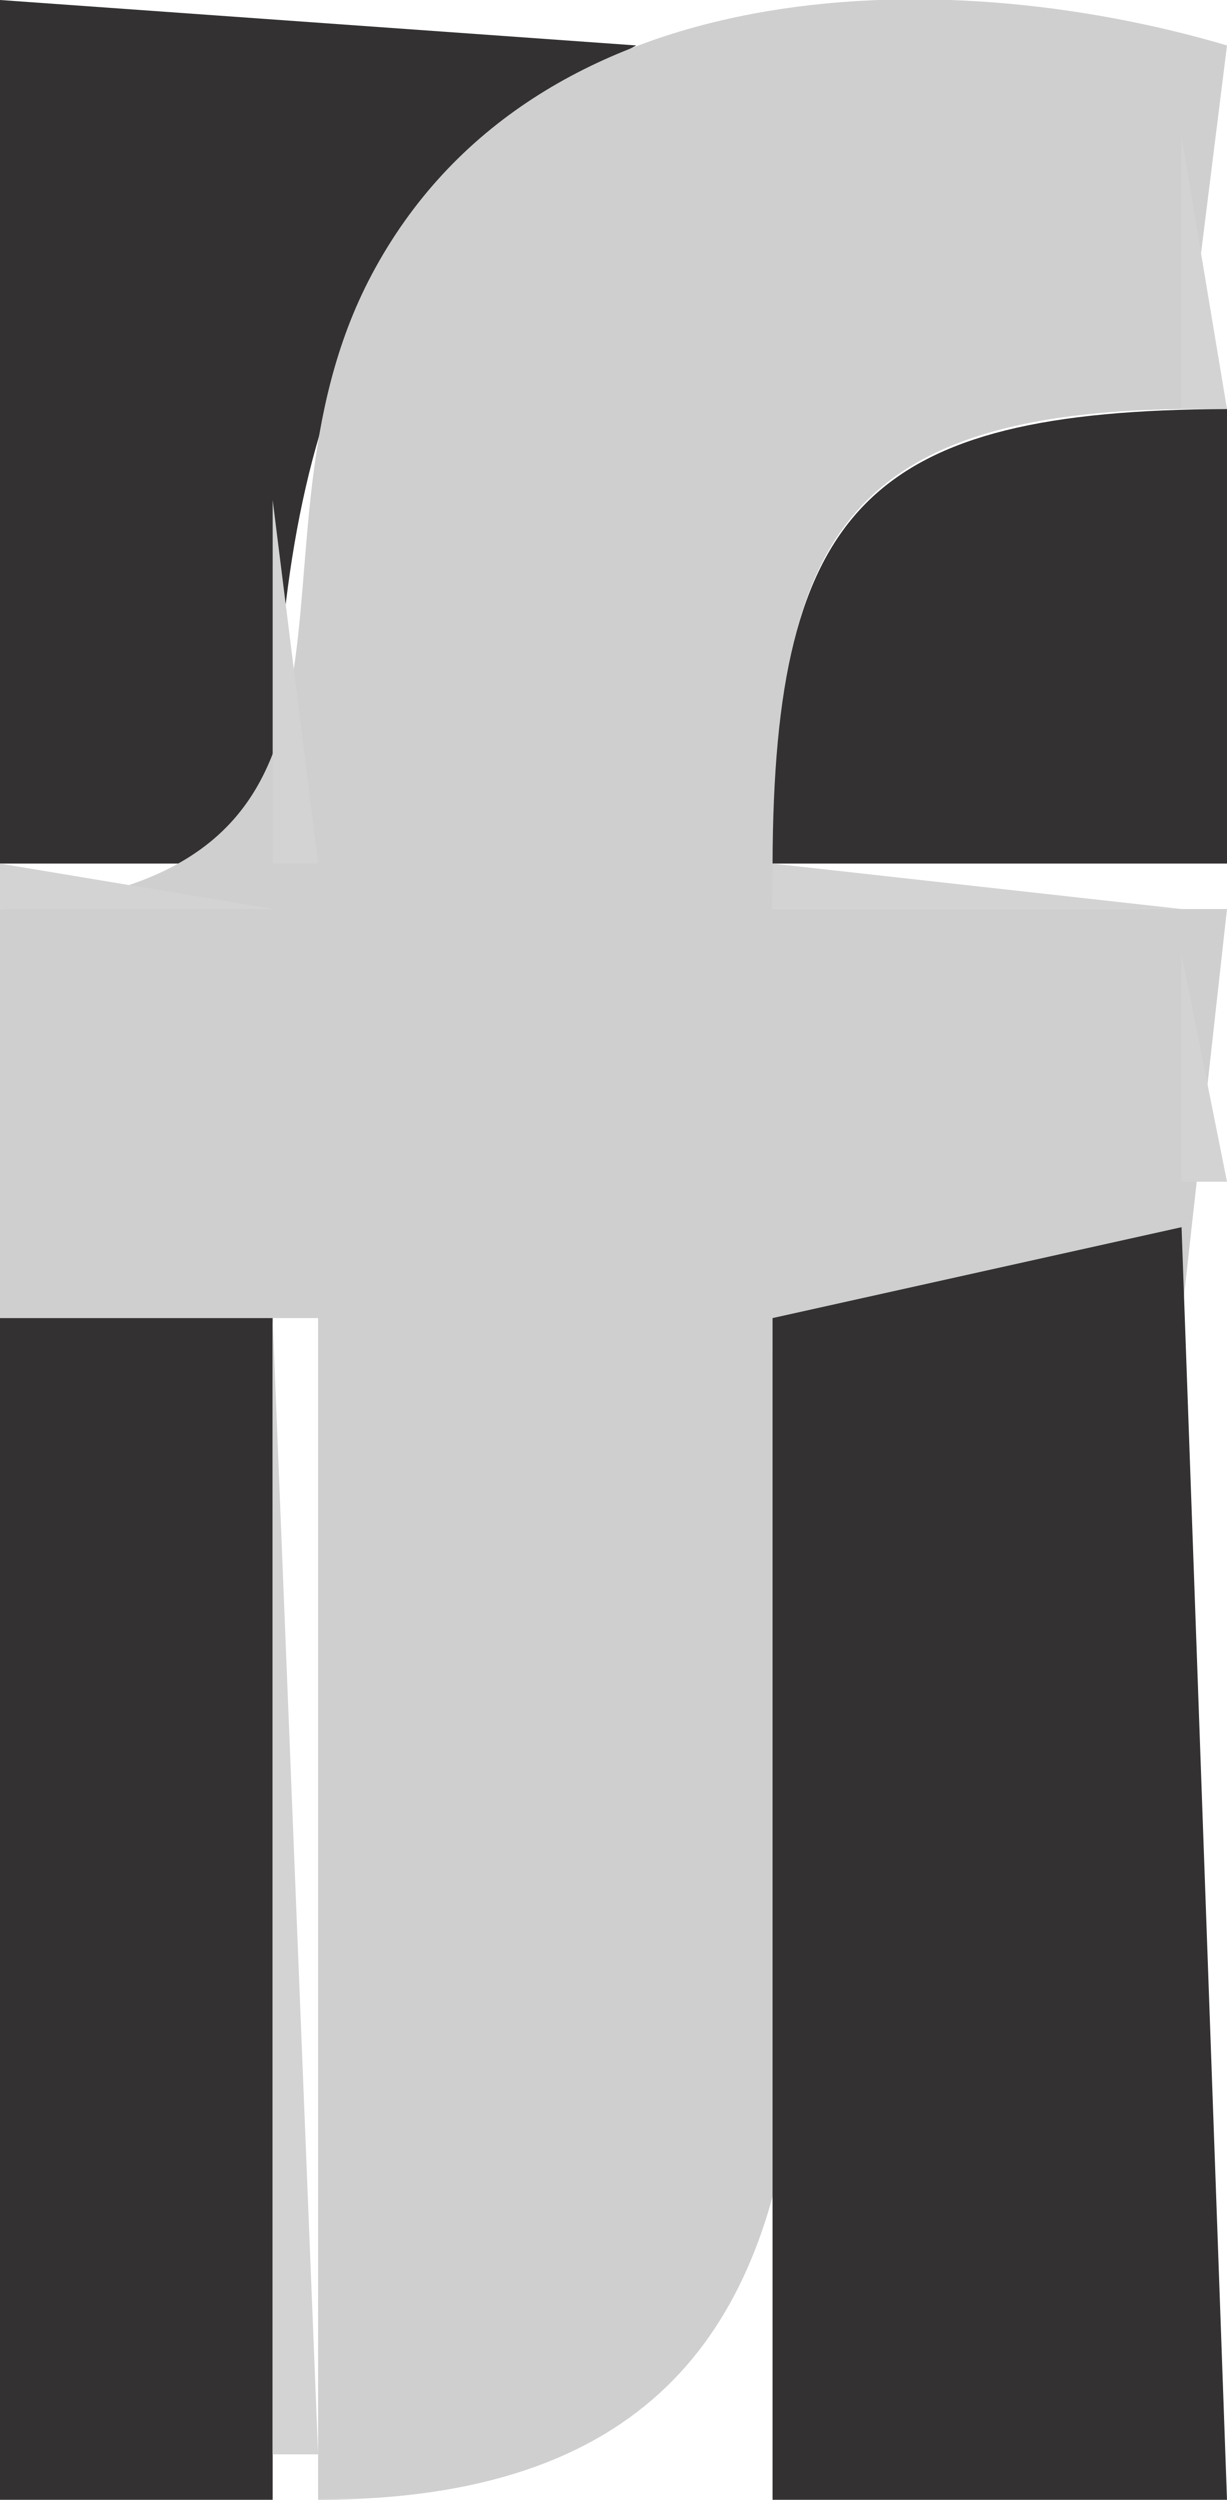 <?xml version="1.0" standalone="yes"?>
<svg xmlns="http://www.w3.org/2000/svg" width="27" height="55">
<path style="fill:#333132; stroke:none;" d="M0 0L0 19L6 19C6.021 11.492 6.865 4.882 14 1L0 0z"/>
<path style="fill:#cfcfcf; stroke:none;" d="M14 0L15 1L14 0z"/>
<path style="fill:#cfcfcf; stroke:none;" d="M0 20L0 29L7 29L7 55C21.469 54.989 17 40.222 17 29L26 29L27 20L17 20C17.006 12.55 17.905 9.096 26 9L27 1C20.65 -0.877 11.731 -0.65 8.179 6.043C4.946 12.135 9.431 19.28 0 20z"/>
<path style="fill:#d3d3d3; stroke:none;" d="M26 0L27 1L26 0M12 1L13 2L12 1z"/>
<path style="fill:#cfcfcf; stroke:none;" d="M10 2L11 3L10 2M9 3L10 4L9 3z"/>
<path style="fill:#d3d3d3; stroke:none;" d="M26 3L26 9L27 9L26 3z"/>
<path style="fill:#cfcfcf; stroke:none;" d="M7 6L8 7L7 6z"/>
<path style="fill:#d5d5d5; stroke:none;" d="M18 9L19 10L18 9z"/>
<path style="fill:#333132; stroke:none;" d="M17 19L27 19L27 9C19.142 9.028 17.028 11.142 17 19z"/>
<path style="fill:#cfcfcf; stroke:none;" d="M6 10L7 11L6 10M17 10L18 11L17 10z"/>
<path style="fill:#d3d3d3; stroke:none;" d="M6 11L6 19L7 19L6 11M0 19L0 20L6 20L0 19M17 19L17 20L26 20L17 19z"/>
<path style="fill:#cfcfcf; stroke:none;" d="M26 19L27 20L26 19z"/>
<path style="fill:#d3d3d3; stroke:none;" d="M26 21L26 26L27 26L26 21z"/>
<path style="fill:#cfcfcf; stroke:none;" d="M26 26L27 27L26 26z"/>
<path style="fill:#333132; stroke:none;" d="M26 27L17 29L17 55L27 55L26 27M0 29L0 55L6 55L6 29L0 29z"/>
<path style="fill:#d3d3d3; stroke:none;" d="M6 29L6 54L7 54L6 29z"/>
<path style="fill:#cfcfcf; stroke:none;" d="M6 54L7 55L6 54z"/>
<path style="fill:#d3d3d3; stroke:none;" d="M16 54L17 55L16 54z"/>
</svg>
